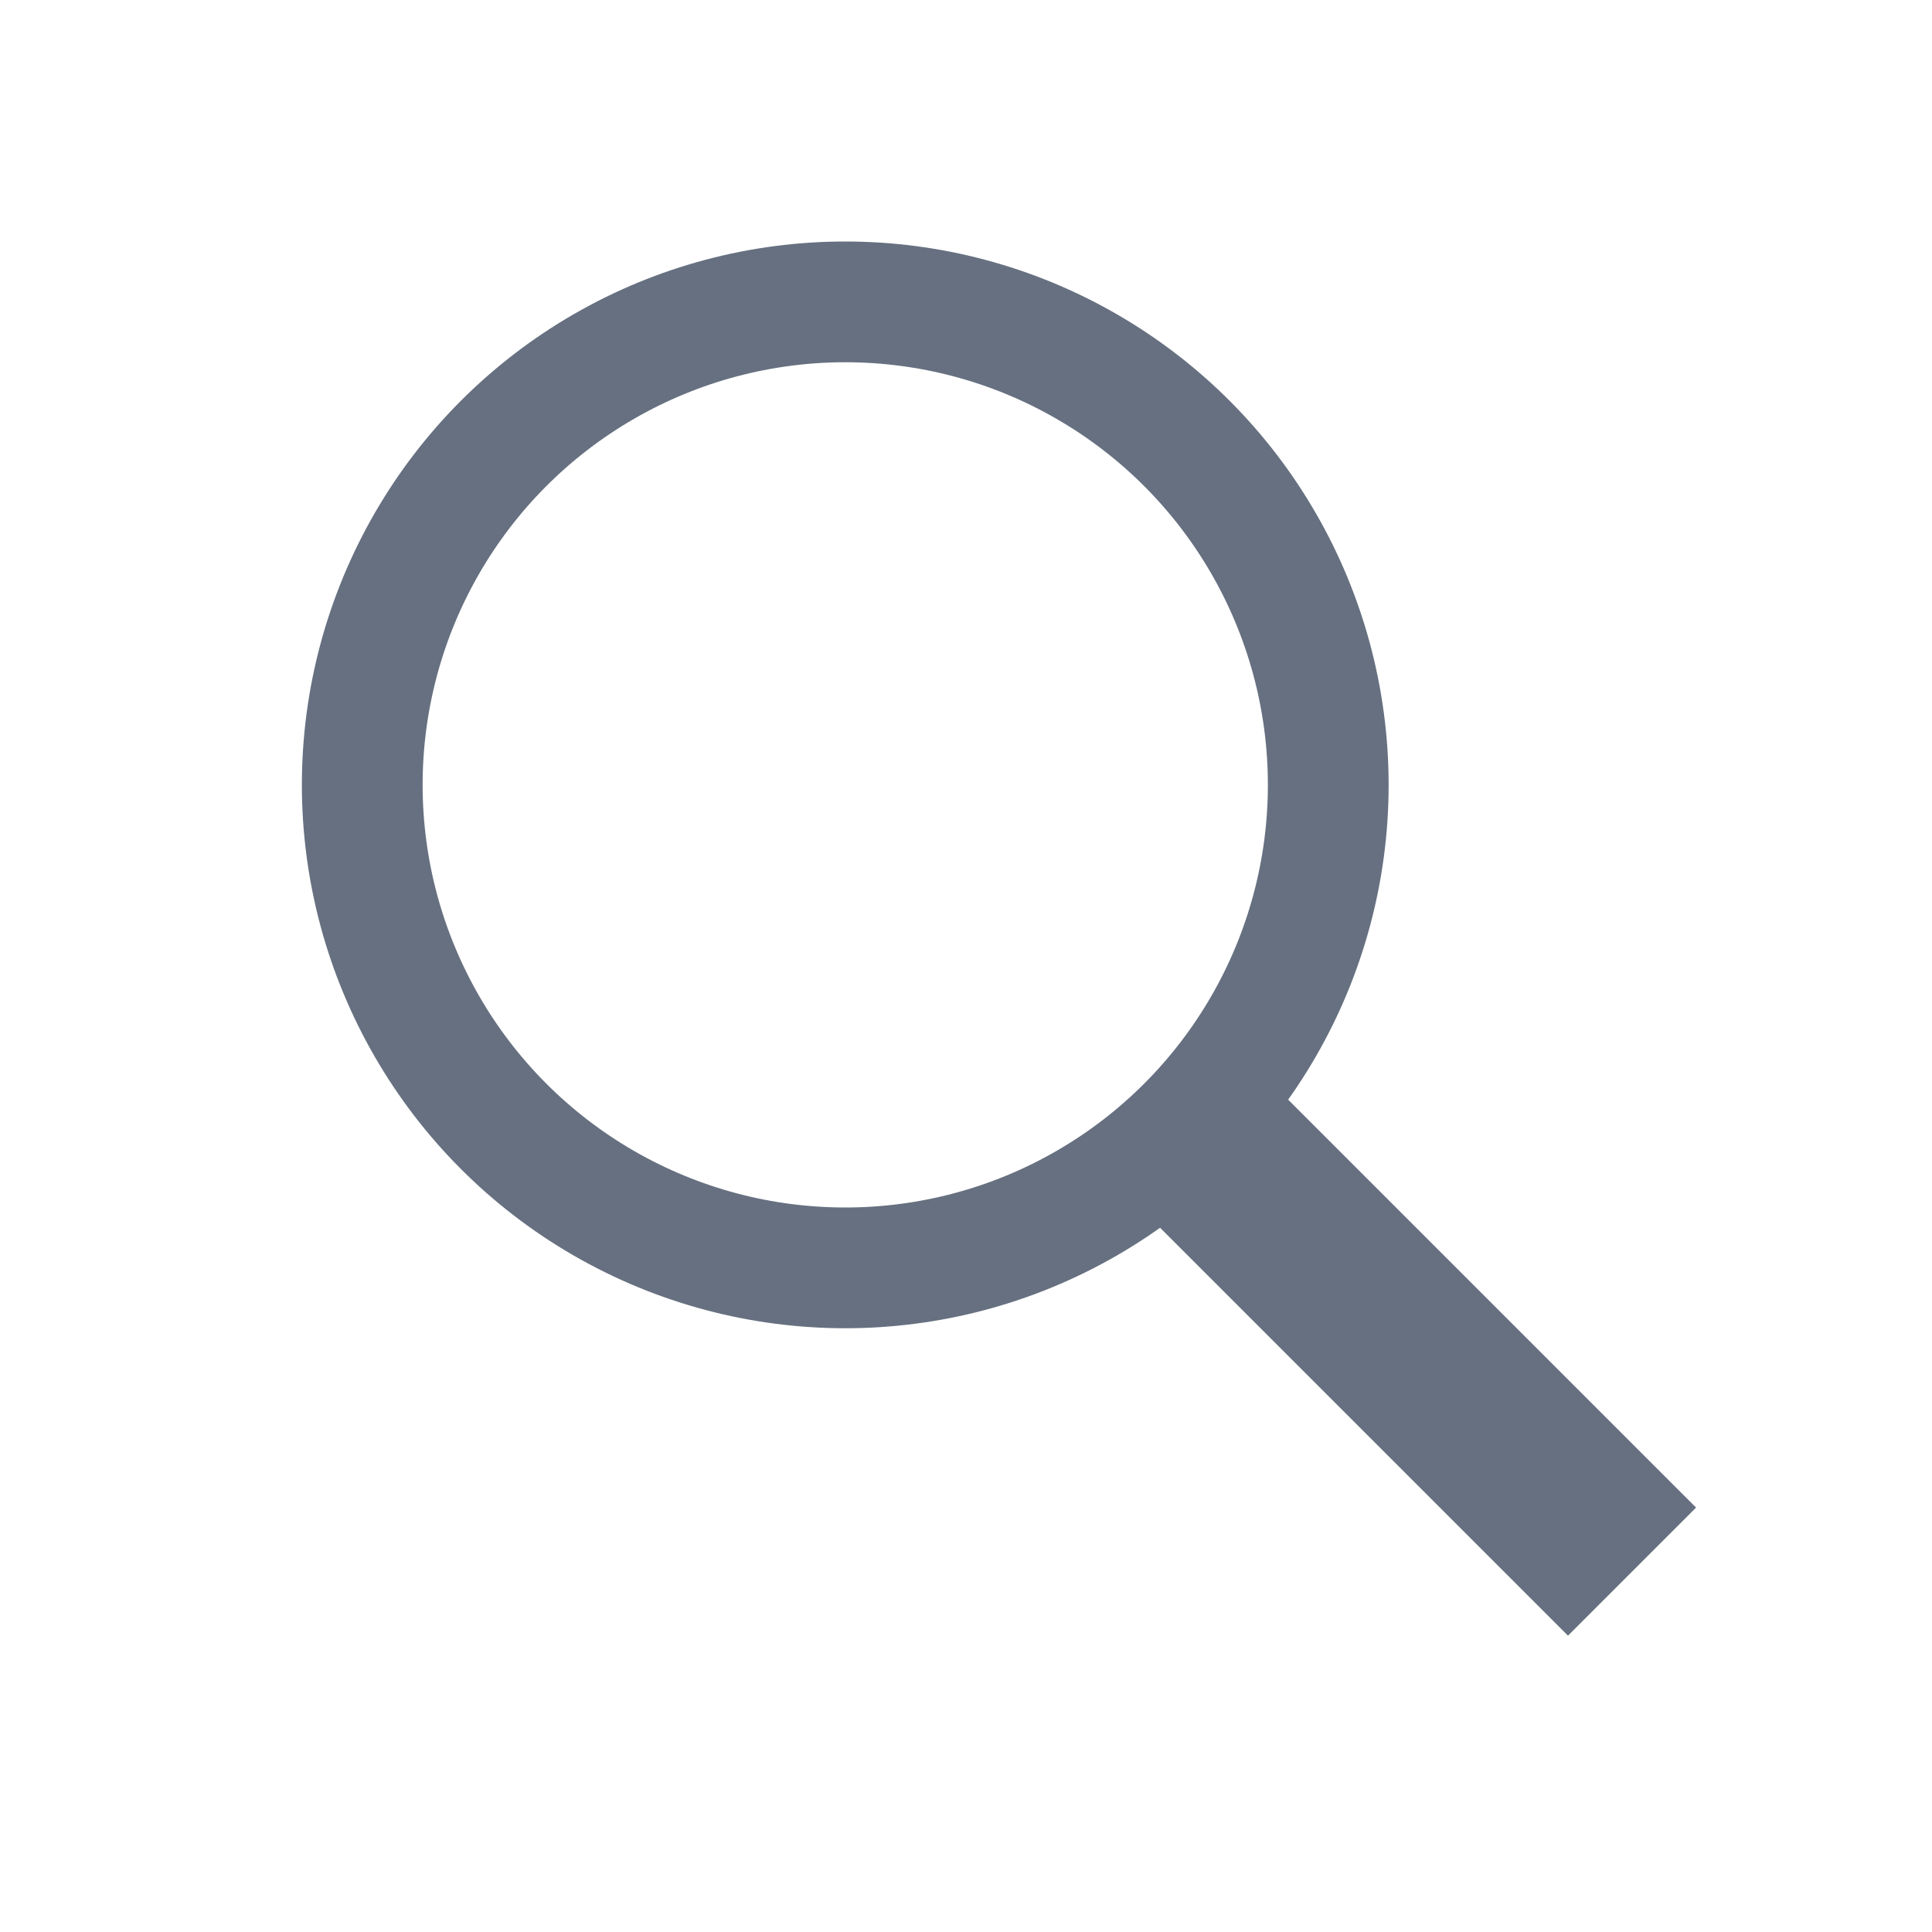 <svg width="32" height="32" viewBox="0 0 32 32" fill="none" xmlns="http://www.w3.org/2000/svg">
<rect x="20.483" y="17.361" width="10.761" height="3" transform="rotate(45 20.483 17.361)" fill="#667080"/>
<circle cx="14" cy="13" r="8" stroke="#667080" stroke-width="2"/>
</svg>
